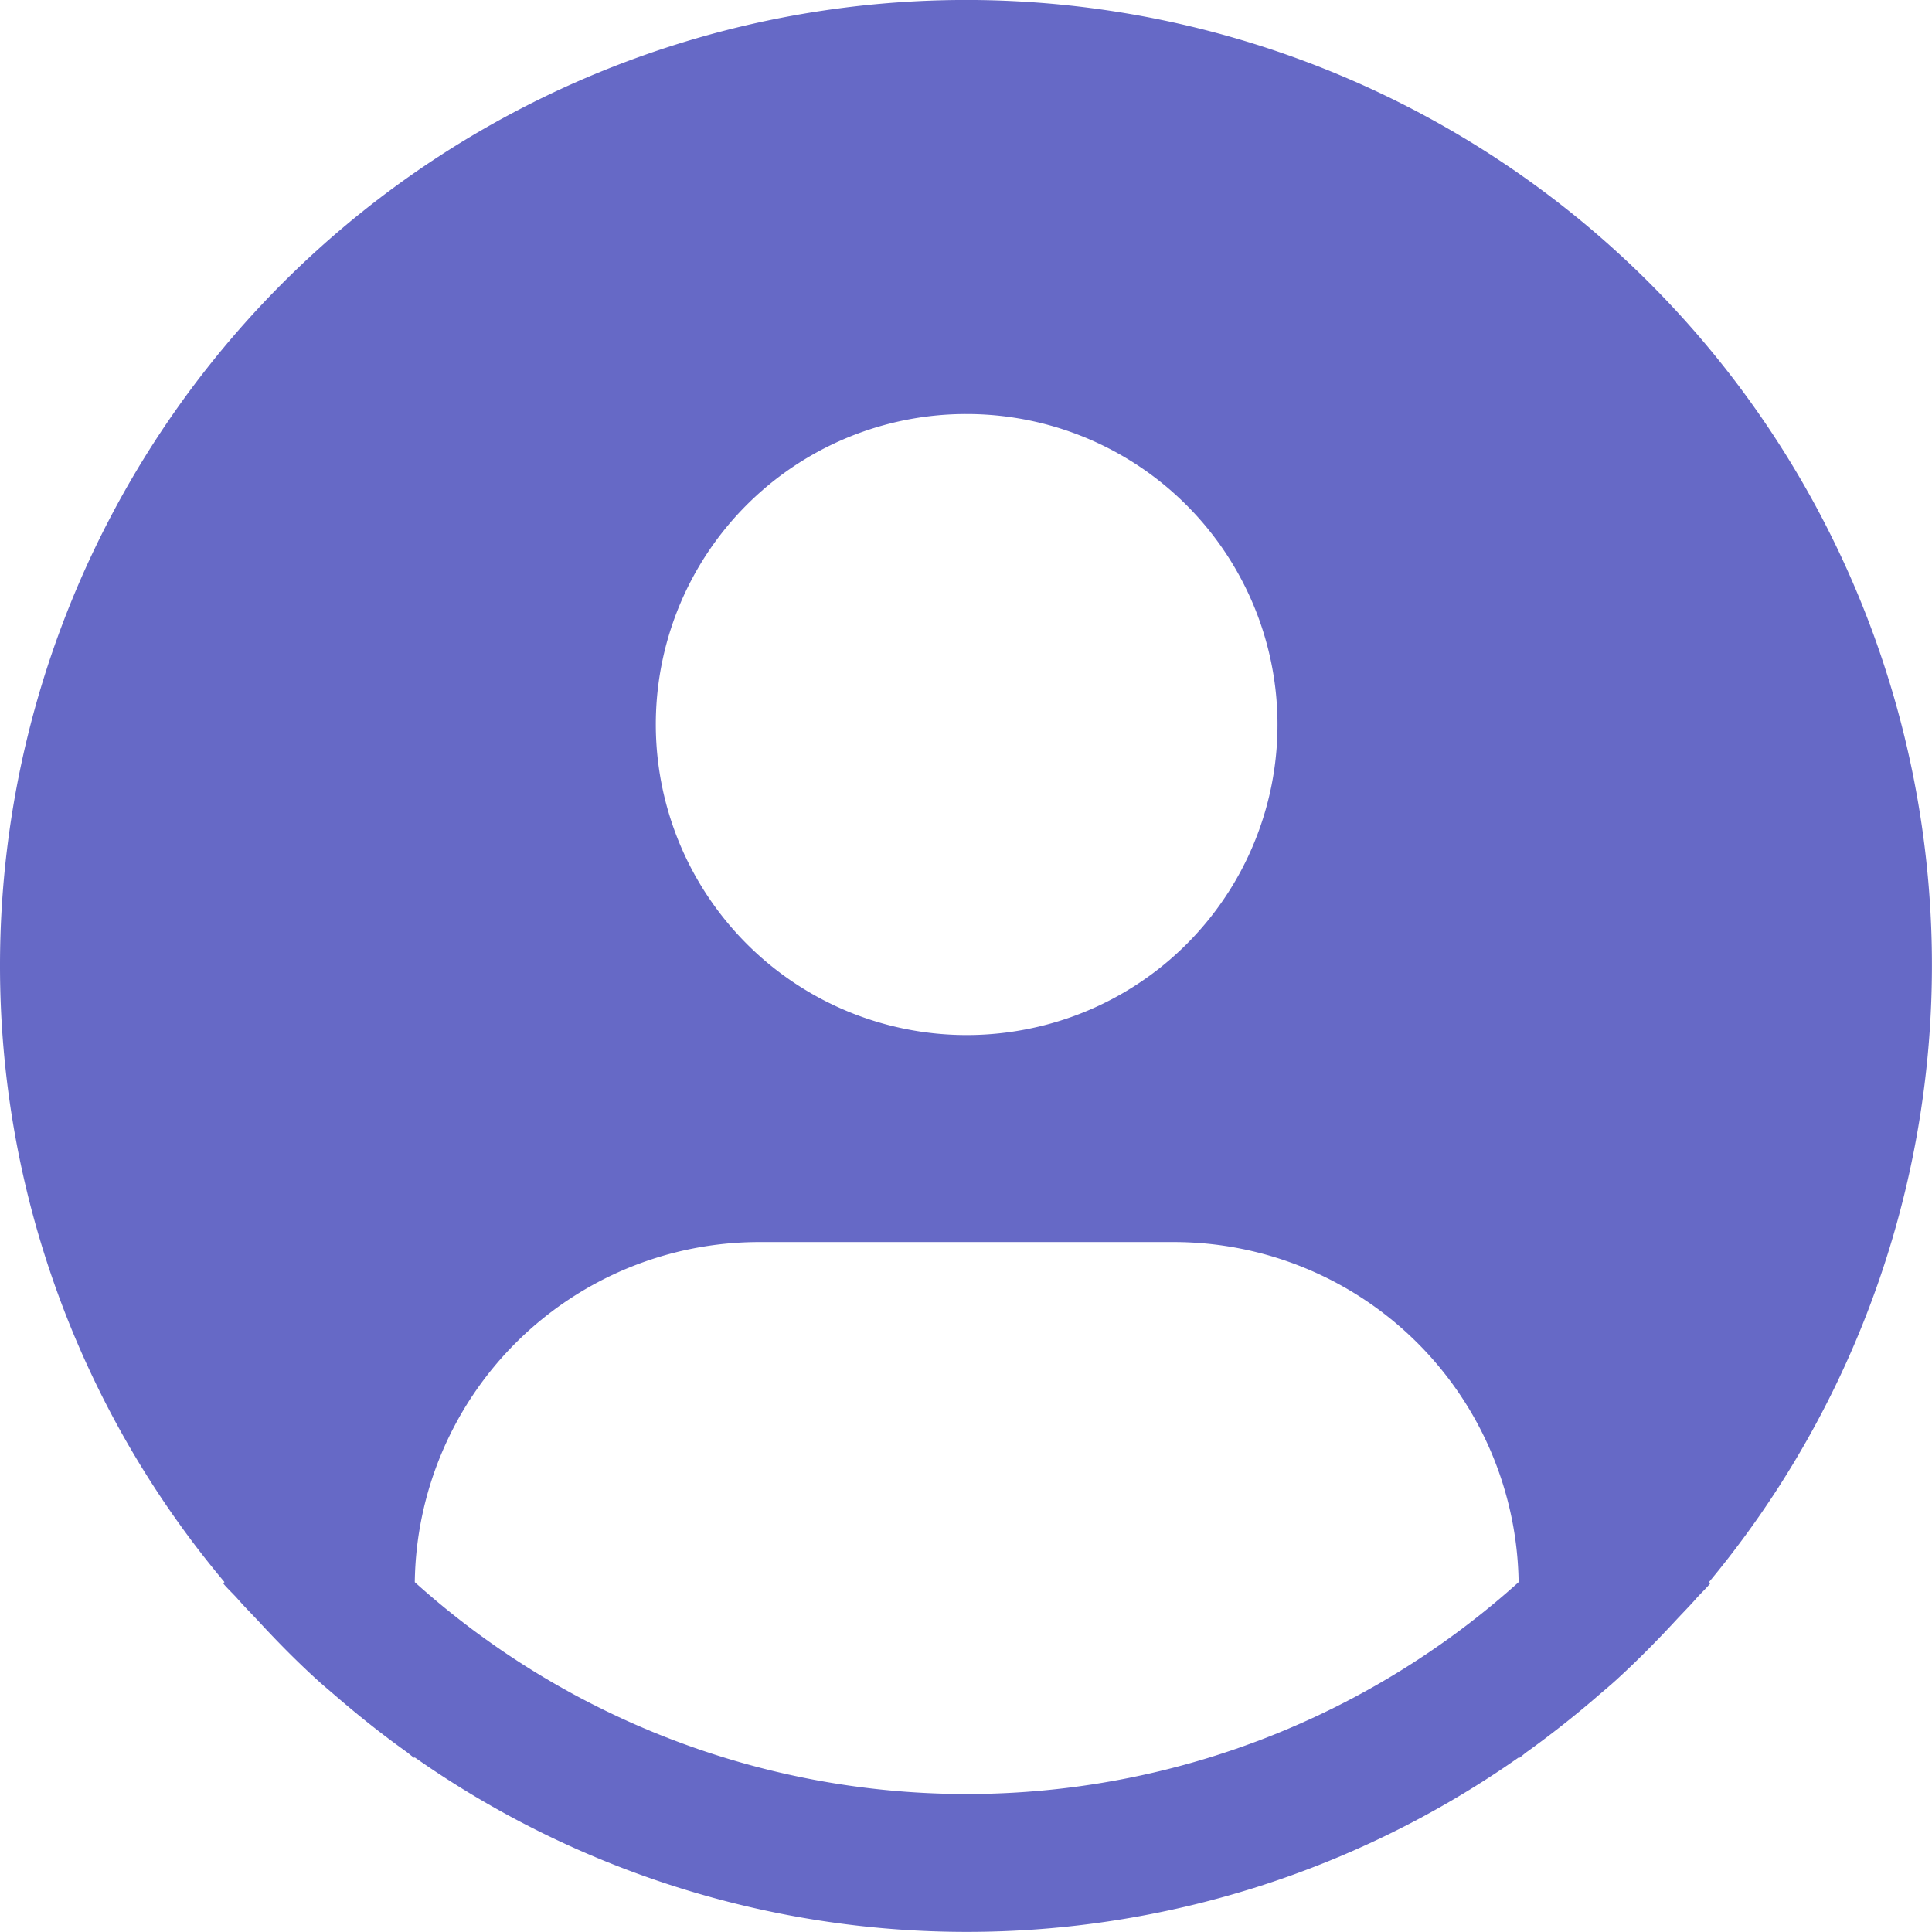 <svg width="26" height="26" fill="none" xmlns="http://www.w3.org/2000/svg"><path d="M22.998 21.292a12.985 12.985 0 002.546-11.711A12.987 12.987 0 0017.412.77 13.01 13.01 0 005.524 2.363 12.993 12.993 0 000 13c0 3.032 1.07 5.968 3.021 8.291l-.019.016c.065.078.14.145.207.222.083.095.173.185.26.278.26.282.528.554.808.808.086.078.174.15.26.225.298.256.604.5.92.726.041.028.078.064.12.093v-.012a12.925 12.925 0 0014.867 0v.012c.041-.03.077-.065.119-.093.316-.228.623-.47.92-.726.086-.075.175-.148.26-.225.28-.255.548-.526.809-.808.086-.093.175-.183.26-.278.066-.077.141-.144.206-.223l-.02-.015zm-9.989-15.72a4.184 4.184 0 013.864 2.58 4.175 4.175 0 01-3.048 5.697 4.184 4.184 0 01-4.293-1.777 4.176 4.176 0 013.477-6.5zm-7.427 15.72a4.637 4.637 0 014.64-4.577h5.575a4.644 4.644 0 014.64 4.577 11.1 11.1 0 01-14.855 0z" fill="#6669C6"/></svg>